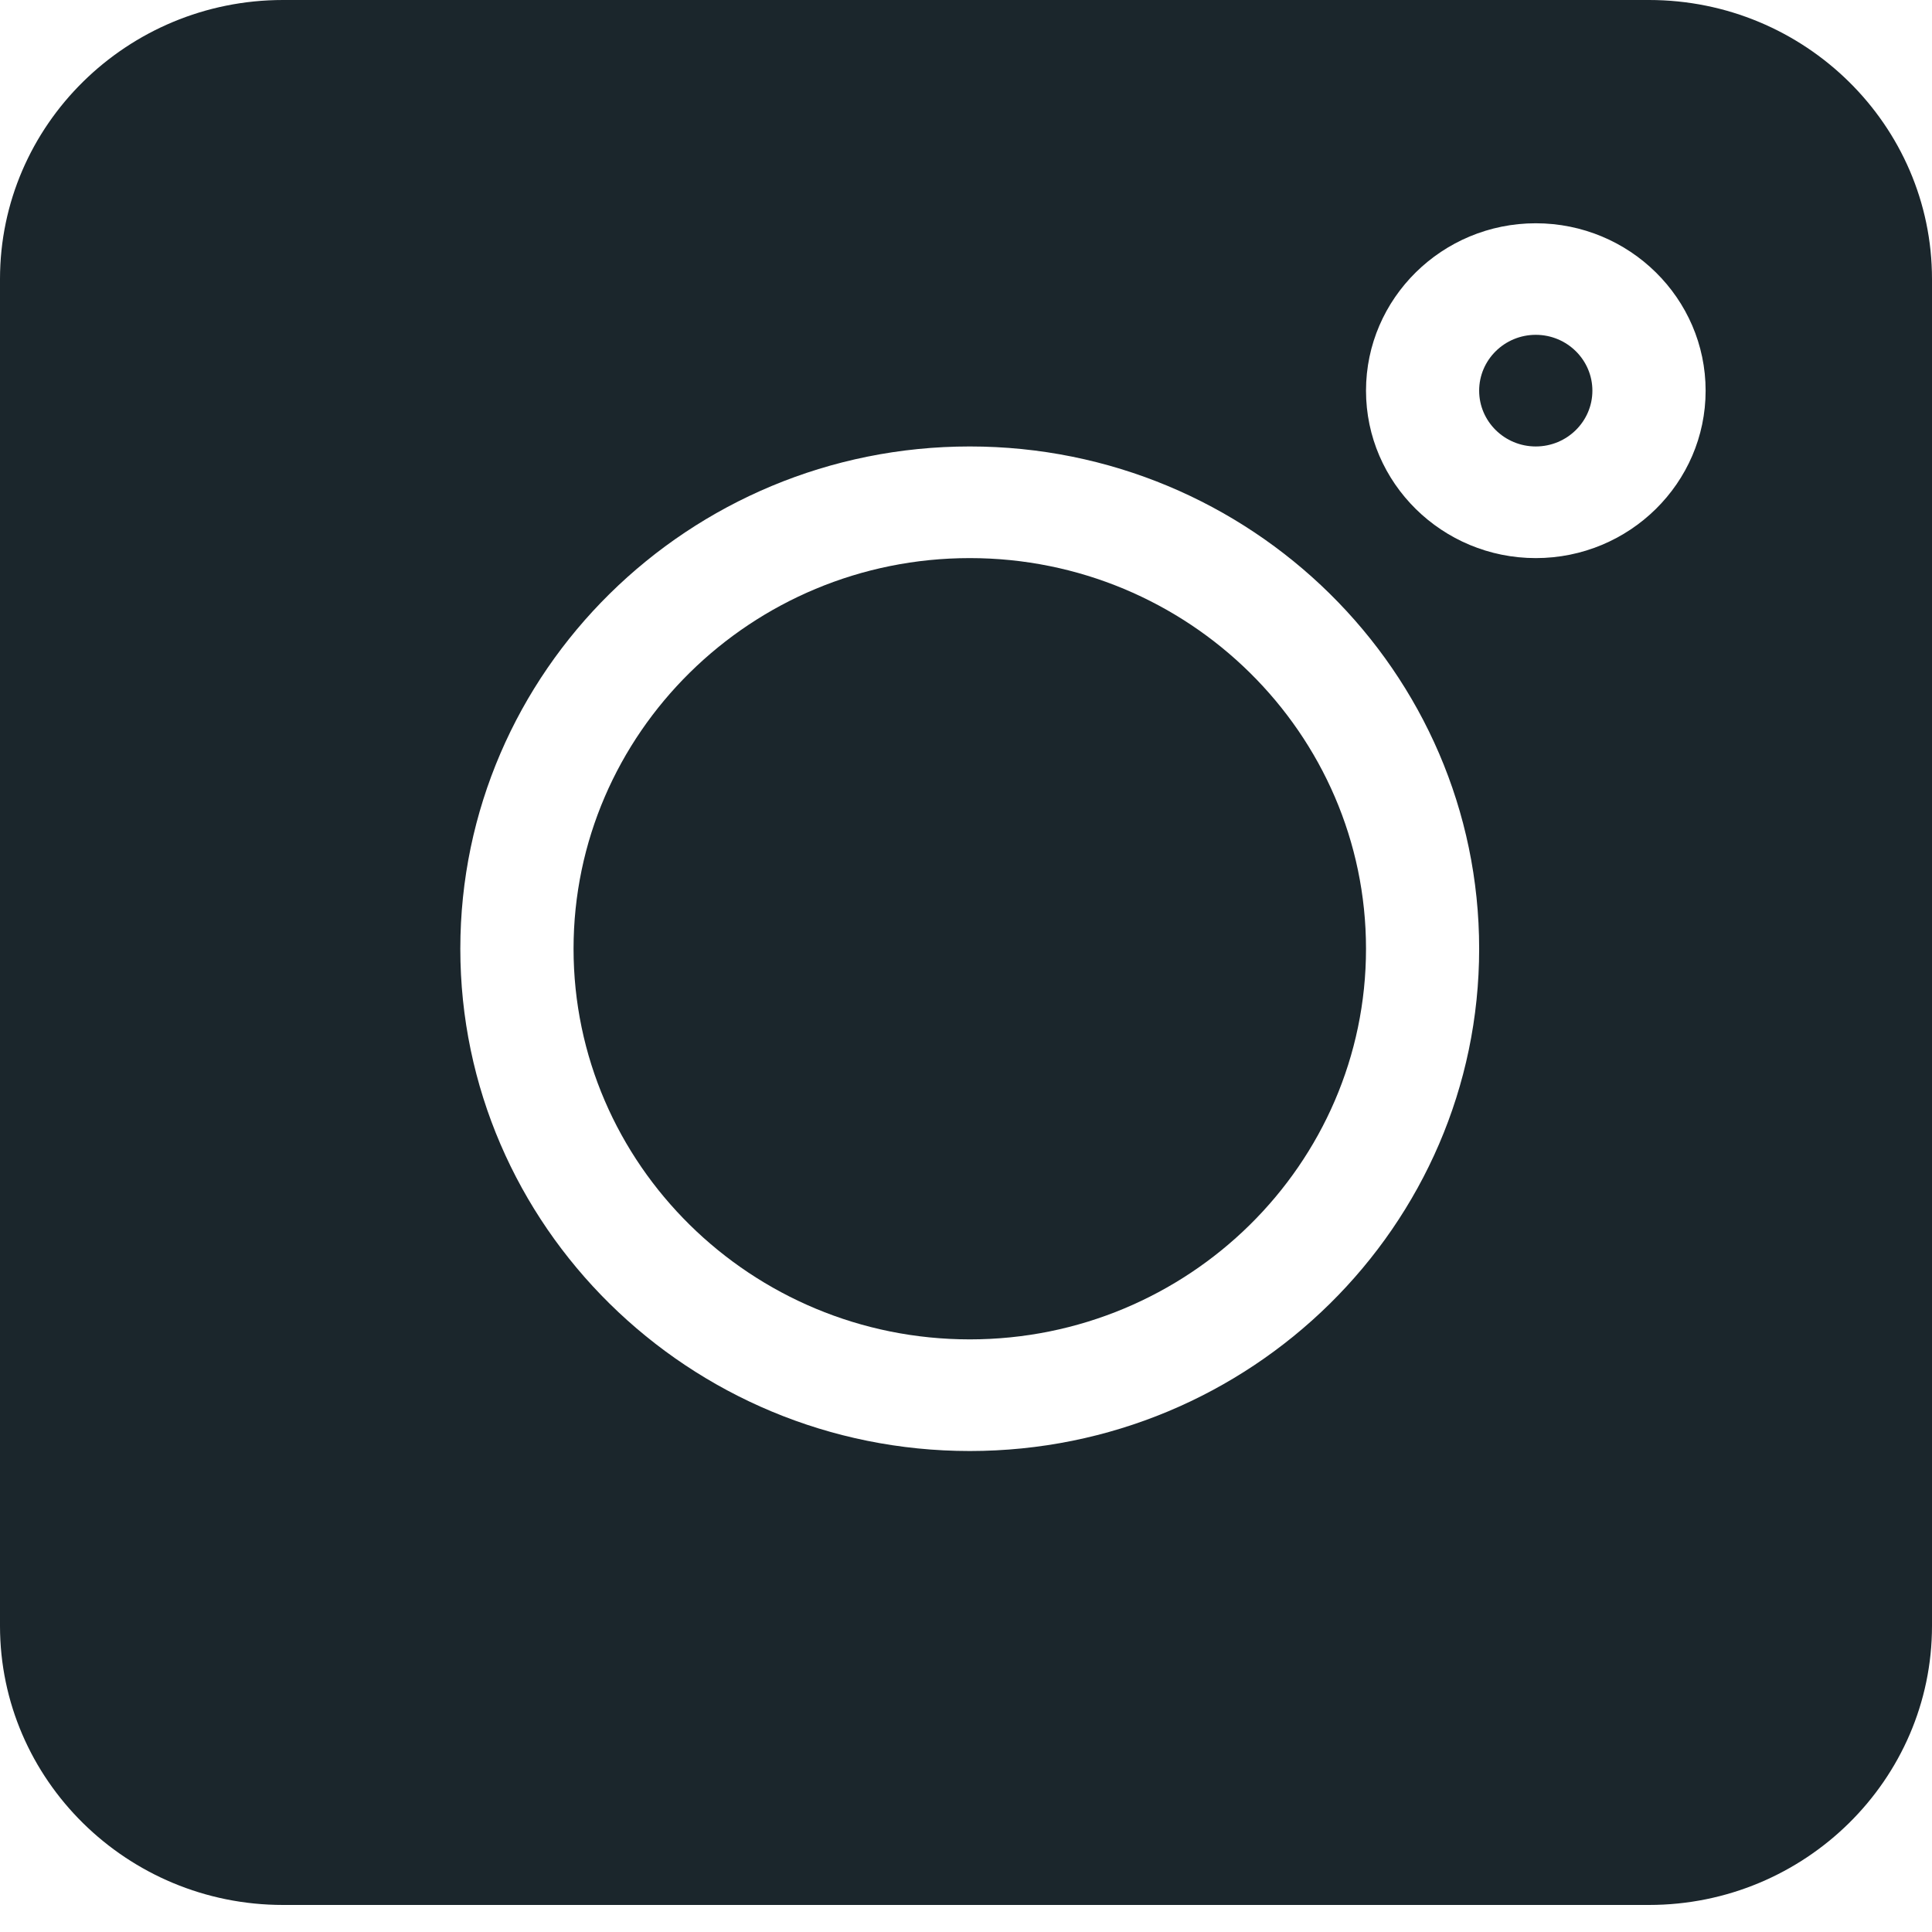 <svg width="23" height="23" viewBox="0 0 23 23" fill="none" xmlns="http://www.w3.org/2000/svg">
<path d="M19.631 0H3.369C1.512 0 0 1.49 0 3.322V19.356C0 21.187 1.512 22.678 3.369 22.678H19.631C21.488 22.678 23 21.187 23 19.356V3.322C23 1.49 21.488 0 19.631 0ZM11.545 17.274C8.201 17.274 5.48 14.592 5.48 11.295C5.48 7.997 8.201 5.315 11.545 5.315C14.889 5.315 17.609 7.997 17.609 11.295C17.609 14.592 14.889 17.274 11.545 17.274ZM18.283 6.644C17.169 6.644 16.262 5.75 16.262 4.651C16.262 3.552 17.169 2.658 18.283 2.658C19.398 2.658 20.305 3.552 20.305 4.651C20.305 5.75 19.398 6.644 18.283 6.644Z" fill="#1B262C"/>
<path d="M18.283 3.986C17.911 3.986 17.609 4.284 17.609 4.651C17.609 5.017 17.911 5.315 18.283 5.315C18.655 5.315 18.957 5.017 18.957 4.651C18.957 4.284 18.655 3.986 18.283 3.986Z" fill="#1B262C"/>
<path d="M11.545 6.644C8.944 6.644 6.828 8.731 6.828 11.295C6.828 13.859 8.944 15.945 11.545 15.945C14.146 15.945 16.262 13.859 16.262 11.295C16.262 8.731 14.146 6.644 11.545 6.644Z" fill="#1B262C"/>
</svg>

